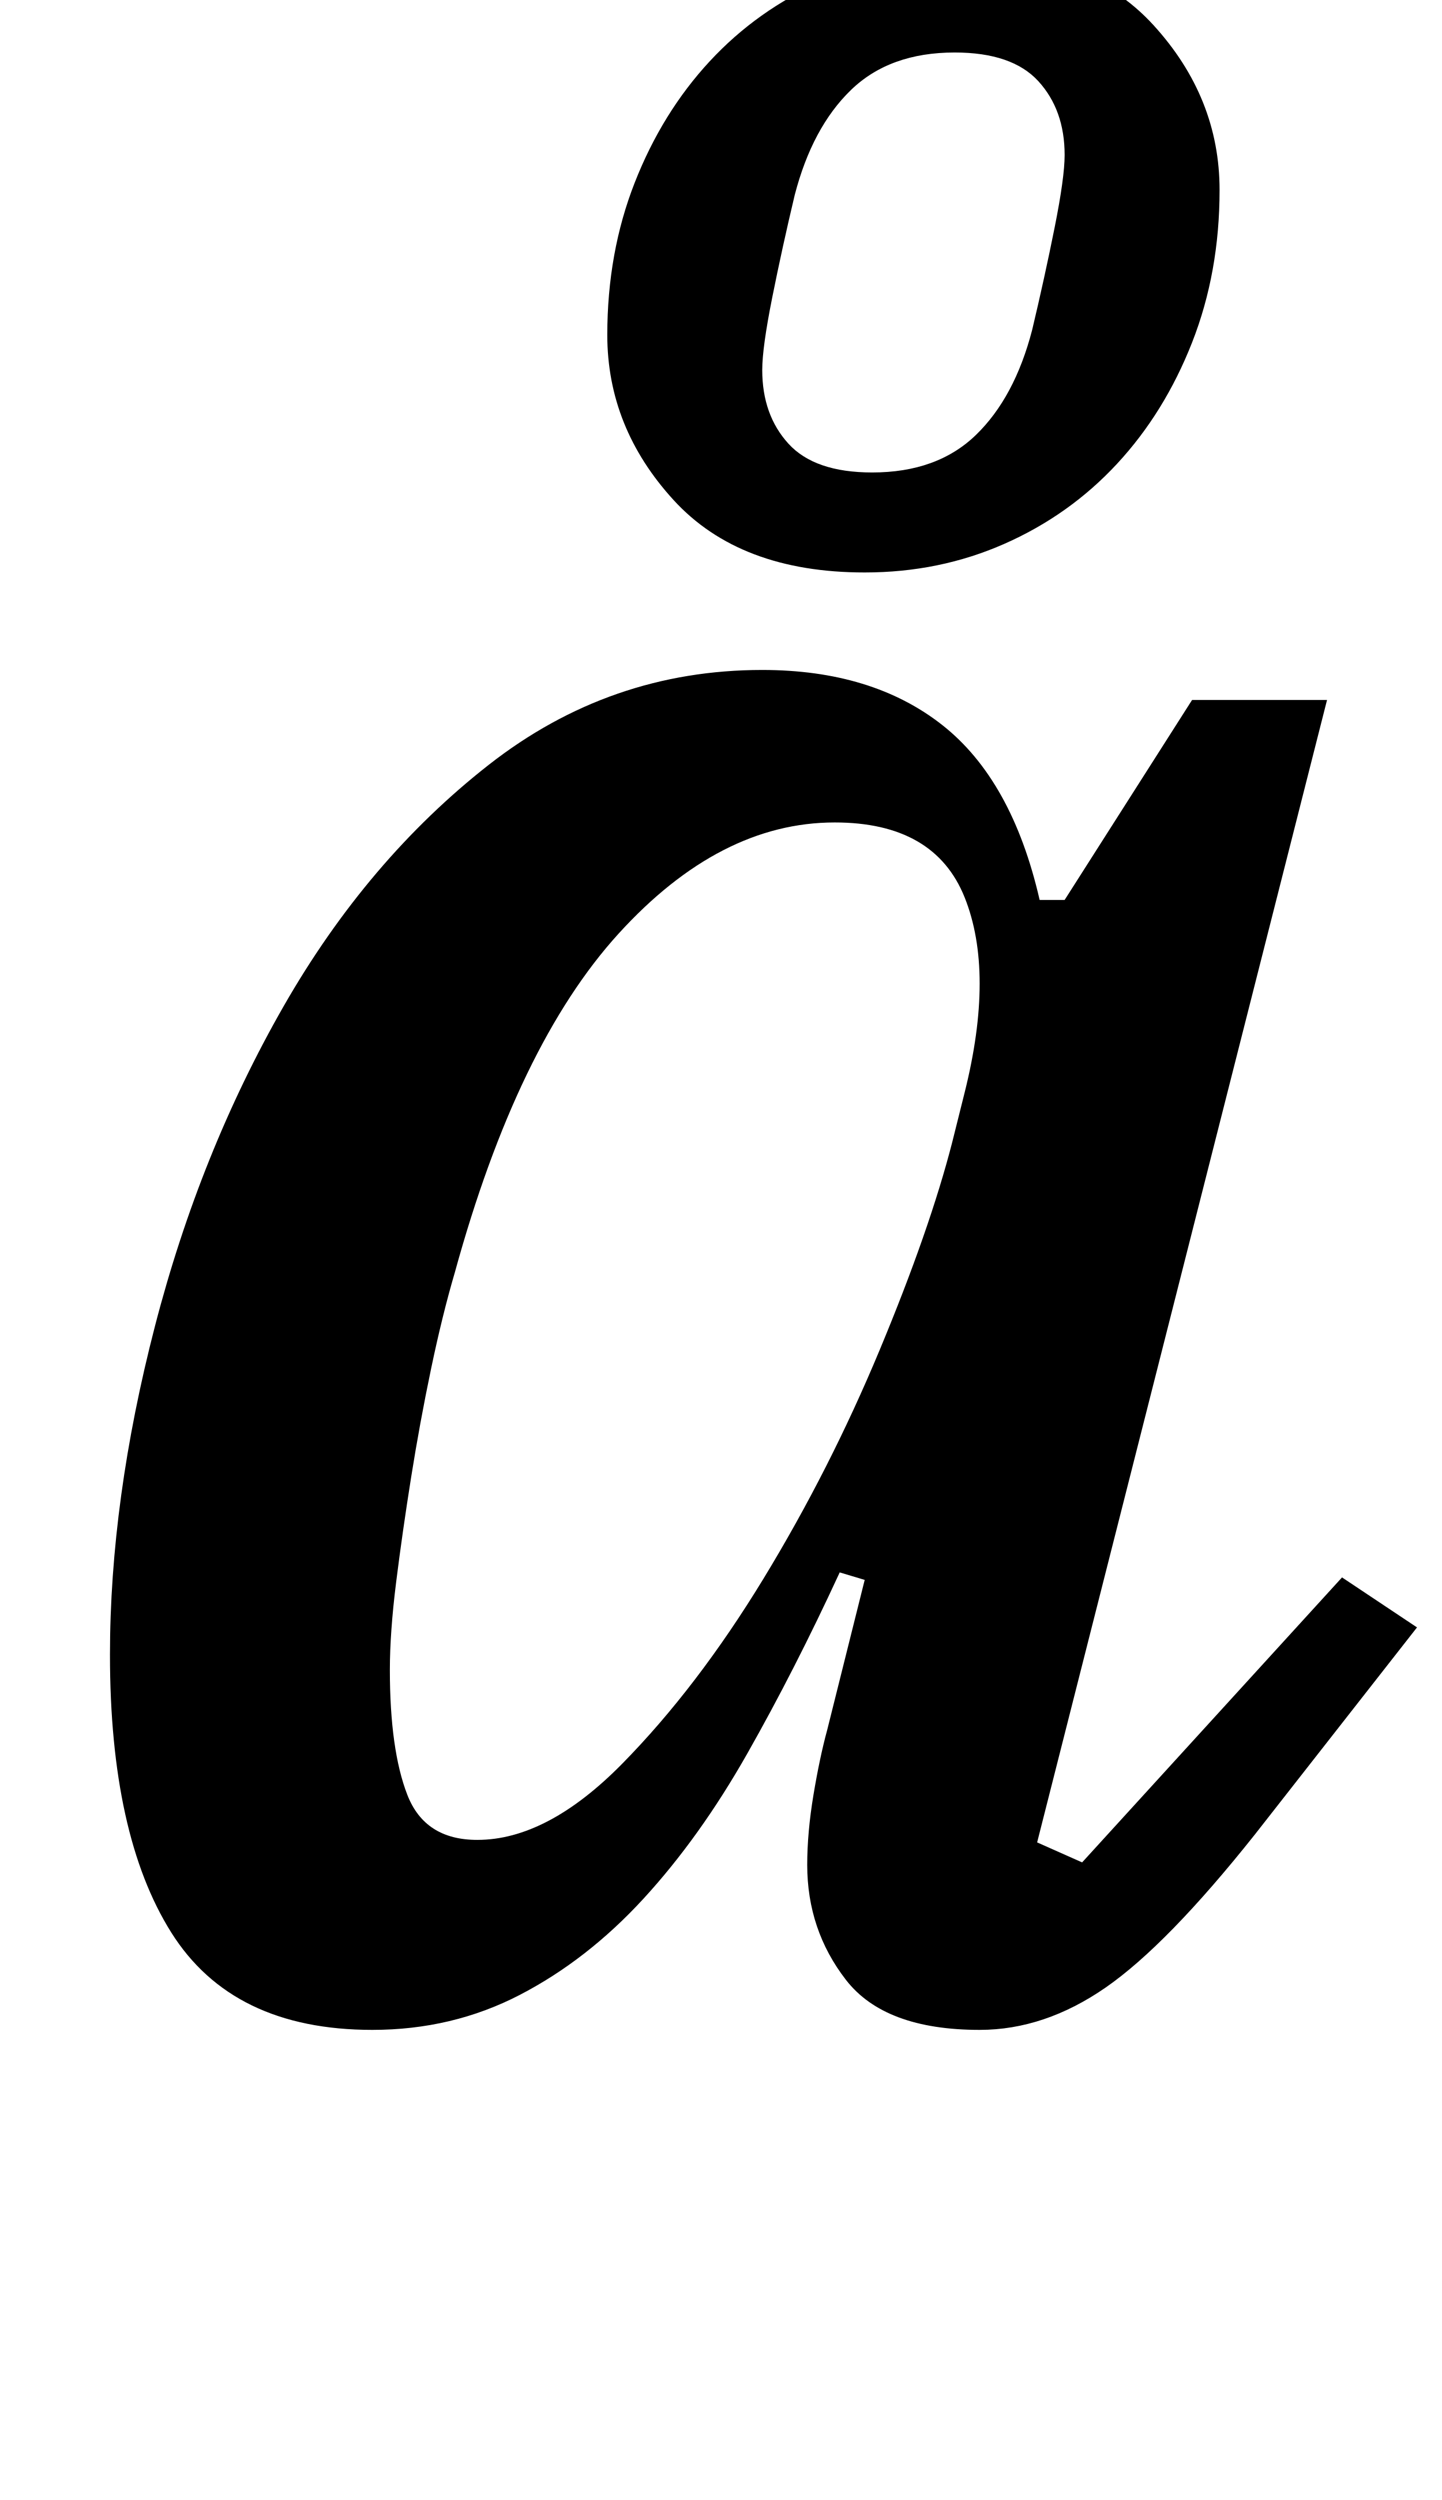 <?xml version="1.0" standalone="no"?>
<!DOCTYPE svg PUBLIC "-//W3C//DTD SVG 1.1//EN" "http://www.w3.org/Graphics/SVG/1.1/DTD/svg11.dtd" >
<svg xmlns="http://www.w3.org/2000/svg" xmlns:xlink="http://www.w3.org/1999/xlink" version="1.1" viewBox="-10 0 577 1000">
  <g transform="matrix(1 0 0 -1 0 800)">
   <path fill="currentColor"
d="M139 -12q-56 0 -80.5 39t-24.5 111q0 62 18 131.5t51.5 128t82 96.5t109.5 38q44 0 72 -22t39 -70h10l51 80h54l-116 -457l18 -8l104 114l30 -20l-65 -83q-35 -44 -59.5 -61t-50.5 -17q-38 0 -53.5 20t-15.5 46q0 13 2.5 28t5.5 26l15 60l-10 3q-18 -39 -37 -72.5
t-41.5 -58t-49.5 -38.5t-59 -14zM181 64q28 0 58 30.5t56.5 74t46.5 91.5t29 83l5 20q12 48 0 78t-52 30q-46 0 -86.5 -44.5t-65.5 -135.5q-5 -17 -9.5 -38.5t-8 -43.5t-6 -42t-2.5 -35q0 -32 7 -50t28 -18zM339 611q26 0 41.5 15t22.5 42q5 21 9 41t4 29q0 18 -10.5 29.5
t-33.5 11.5q-26 0 -41.5 -15t-22.5 -42q-5 -21 -9 -41t-4 -29q0 -18 10.5 -29.5t33.5 -11.5zM336 571q-50 0 -76.5 29t-26.5 66q0 33 11 61t30 48.5t45 32t56 11.5q50 0 76.5 -29t26.5 -66q0 -33 -11 -61t-30 -48.5t-45 -32t-56 -11.5z" />
  </g>

</svg>
